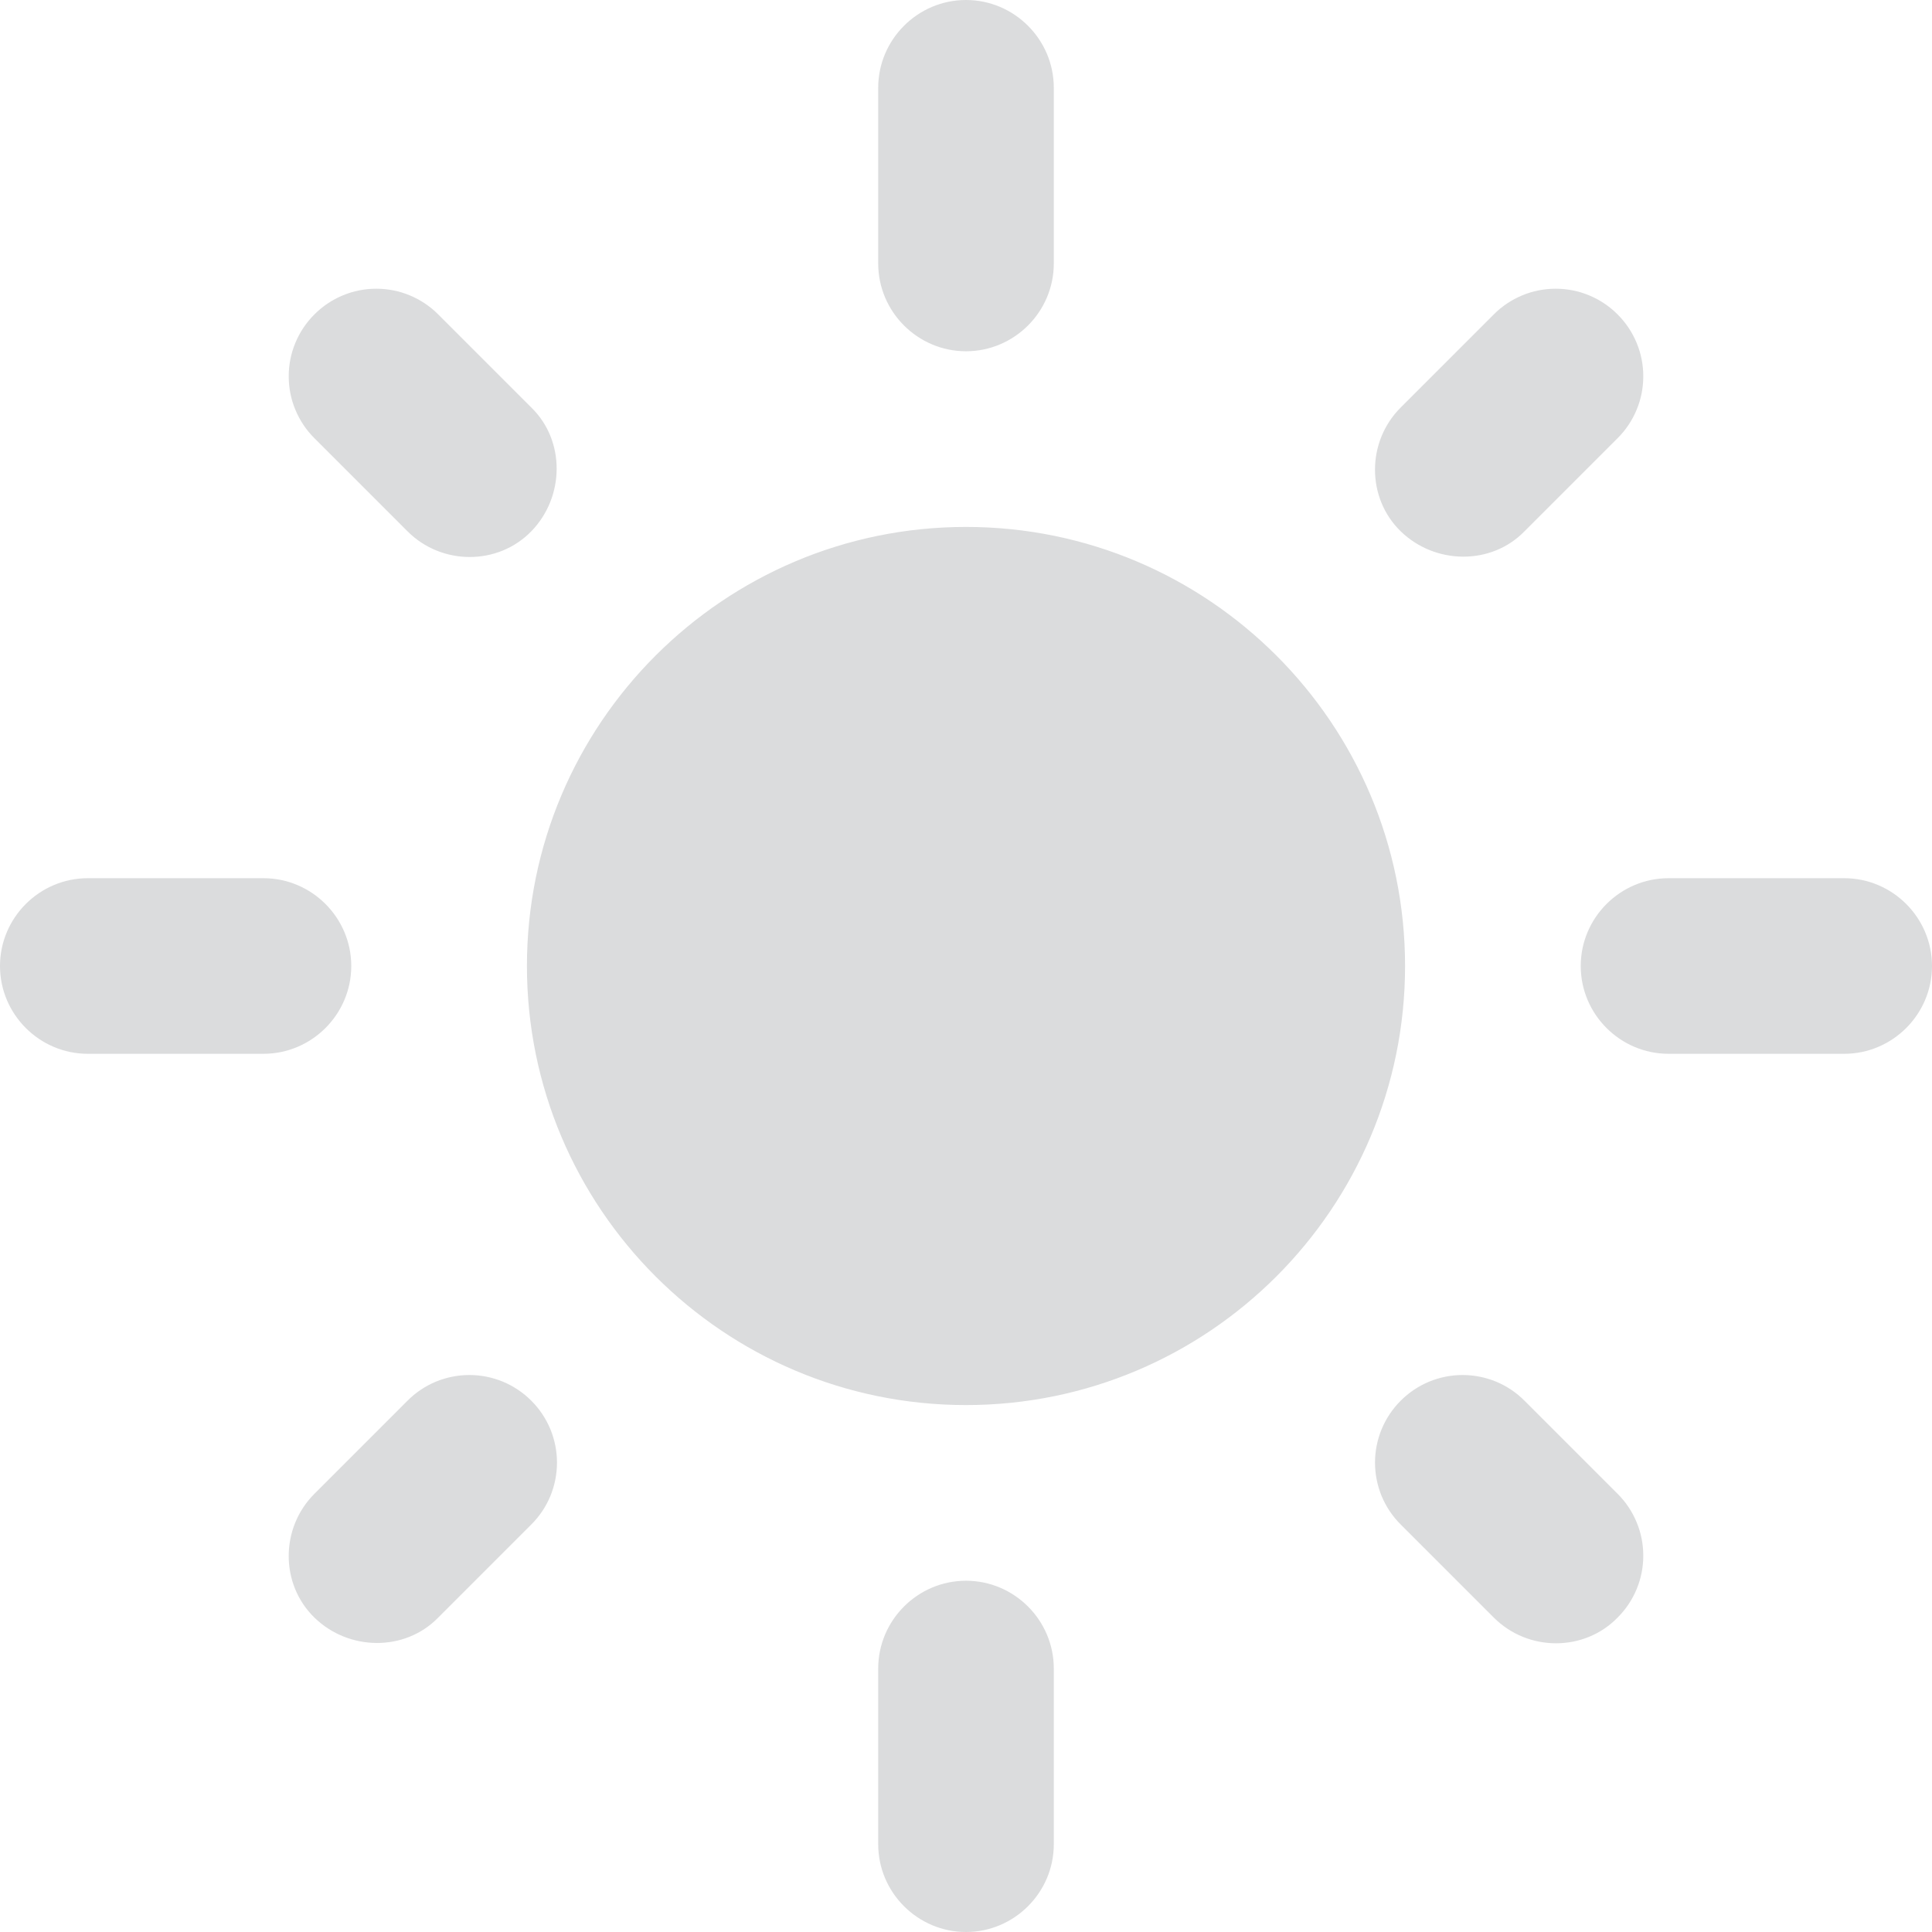 <svg width="27" height="27" viewBox="0 0 27 27" fill="none" xmlns="http://www.w3.org/2000/svg">
<path d="M13.5 7.364C10.113 7.364 7.364 10.113 7.364 13.5C7.364 16.887 10.113 19.636 13.5 19.636C16.887 19.636 19.636 16.887 19.636 13.5C19.636 10.113 16.887 7.364 13.5 7.364ZM1.227 14.727H3.682C4.357 14.727 4.909 14.175 4.909 13.5C4.909 12.825 4.357 12.273 3.682 12.273H1.227C0.552 12.273 0 12.825 0 13.5C0 14.175 0.552 14.727 1.227 14.727ZM23.318 14.727H25.773C26.448 14.727 27 14.175 27 13.5C27 12.825 26.448 12.273 25.773 12.273H23.318C22.643 12.273 22.091 12.825 22.091 13.5C22.091 14.175 22.643 14.727 23.318 14.727ZM12.273 1.227V3.682C12.273 4.357 12.825 4.909 13.5 4.909C14.175 4.909 14.727 4.357 14.727 3.682V1.227C14.727 0.552 14.175 0 13.5 0C12.825 0 12.273 0.552 12.273 1.227ZM12.273 23.318V25.773C12.273 26.448 12.825 27 13.5 27C14.175 27 14.727 26.448 14.727 25.773V23.318C14.727 22.643 14.175 22.091 13.5 22.091C12.825 22.091 12.273 22.643 12.273 23.318ZM6.124 4.394C6.011 4.28 5.876 4.19 5.727 4.128C5.579 4.066 5.42 4.035 5.259 4.035C5.098 4.035 4.939 4.066 4.791 4.128C4.642 4.19 4.507 4.28 4.394 4.394C4.28 4.507 4.19 4.642 4.128 4.791C4.066 4.939 4.035 5.098 4.035 5.259C4.035 5.42 4.066 5.579 4.128 5.727C4.19 5.876 4.28 6.011 4.394 6.124L5.695 7.425C6.173 7.904 6.959 7.904 7.425 7.425C7.891 6.946 7.904 6.161 7.425 5.695L6.124 4.394ZM21.305 19.575C21.192 19.461 21.057 19.371 20.909 19.309C20.76 19.248 20.601 19.216 20.44 19.216C20.279 19.216 20.12 19.248 19.972 19.309C19.823 19.371 19.689 19.461 19.575 19.575C19.461 19.689 19.371 19.823 19.309 19.972C19.248 20.12 19.216 20.279 19.216 20.44C19.216 20.601 19.248 20.76 19.309 20.909C19.371 21.057 19.461 21.192 19.575 21.305L20.876 22.606C21.355 23.085 22.14 23.085 22.606 22.606C22.72 22.493 22.81 22.358 22.872 22.209C22.934 22.061 22.965 21.902 22.965 21.741C22.965 21.58 22.934 21.421 22.872 21.273C22.81 21.124 22.72 20.989 22.606 20.876L21.305 19.575ZM22.606 6.124C22.72 6.011 22.81 5.876 22.872 5.727C22.934 5.579 22.965 5.42 22.965 5.259C22.965 5.098 22.934 4.939 22.872 4.791C22.81 4.642 22.72 4.507 22.606 4.394C22.493 4.28 22.358 4.19 22.209 4.128C22.061 4.066 21.902 4.035 21.741 4.035C21.58 4.035 21.421 4.066 21.273 4.128C21.124 4.19 20.989 4.28 20.876 4.394L19.575 5.695C19.096 6.173 19.096 6.959 19.575 7.425C20.054 7.891 20.839 7.904 21.305 7.425L22.606 6.124ZM7.425 21.305C7.539 21.192 7.629 21.057 7.691 20.909C7.752 20.76 7.784 20.601 7.784 20.44C7.784 20.279 7.752 20.12 7.691 19.972C7.629 19.823 7.539 19.689 7.425 19.575C7.311 19.461 7.177 19.371 7.028 19.309C6.88 19.248 6.721 19.216 6.56 19.216C6.399 19.216 6.24 19.248 6.091 19.309C5.943 19.371 5.808 19.461 5.695 19.575L4.394 20.876C3.915 21.355 3.915 22.14 4.394 22.606C4.872 23.073 5.658 23.085 6.124 22.606L7.425 21.305V21.305Z" fill="#DBDCDD"/>
</svg>
